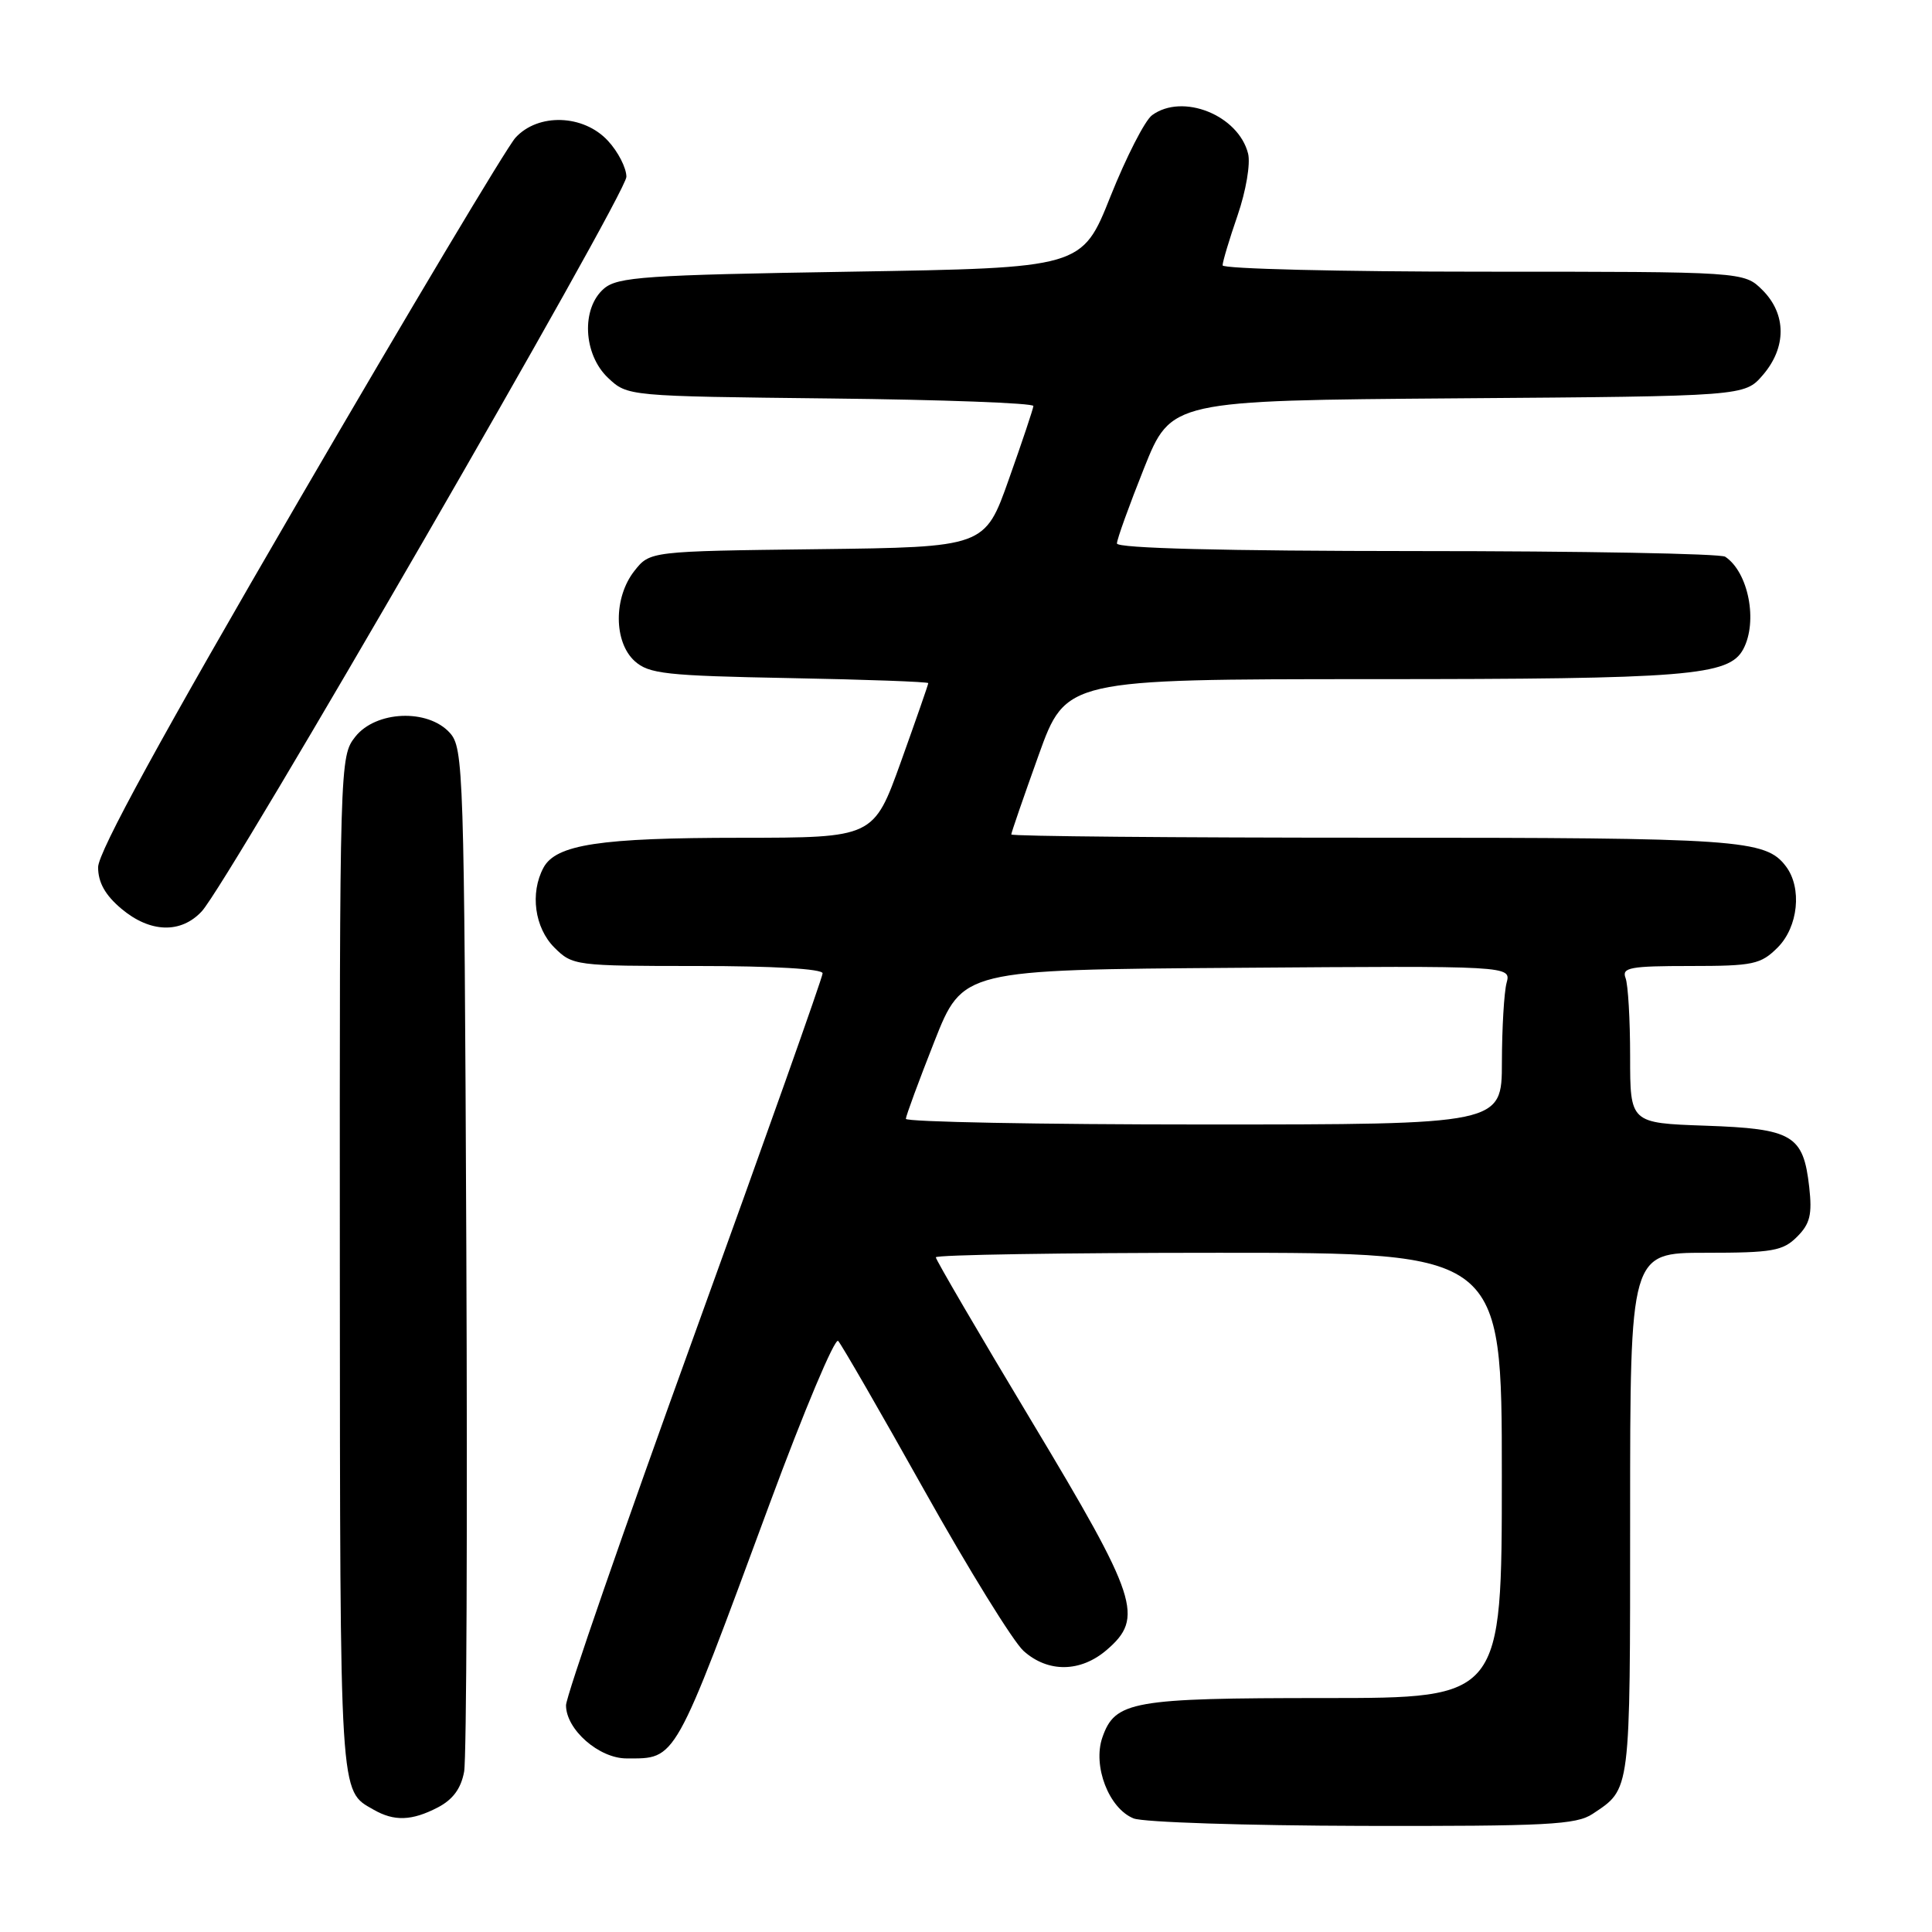 <?xml version="1.0" encoding="UTF-8" standalone="no"?>
<!DOCTYPE svg PUBLIC "-//W3C//DTD SVG 1.1//EN" "http://www.w3.org/Graphics/SVG/1.1/DTD/svg11.dtd" >
<svg xmlns="http://www.w3.org/2000/svg" xmlns:xlink="http://www.w3.org/1999/xlink" version="1.1" viewBox="0 0 256 256">
 <g >
 <path fill="currentColor"
d=" M 211.03 240.35 C 216.10 236.97 216.00 237.80 216.00 200.81 C 216.00 166.00 216.00 166.00 226.00 166.00 C 234.85 166.00 236.24 165.76 238.12 163.88 C 239.84 162.16 240.14 160.94 239.73 157.28 C 238.95 150.39 237.54 149.56 225.97 149.16 C 216.00 148.81 216.00 148.81 216.00 139.99 C 216.00 135.13 215.73 130.45 215.39 129.58 C 214.87 128.21 216.00 128.00 223.94 128.00 C 232.32 128.00 233.30 127.79 235.55 125.55 C 238.28 122.81 238.81 117.65 236.64 114.79 C 233.94 111.23 230.56 111.00 181.93 111.00 C 155.57 111.00 134.00 110.81 134.00 110.57 C 134.00 110.34 135.63 105.62 137.62 100.07 C 141.24 90.00 141.24 90.00 181.87 89.99 C 223.69 89.99 229.10 89.55 230.99 86.02 C 232.95 82.35 231.68 75.82 228.60 73.77 C 228.00 73.36 209.61 73.02 187.75 73.02 C 162.11 73.01 148.00 72.65 148.00 72.01 C 148.00 71.46 149.62 66.98 151.59 62.04 C 155.18 53.07 155.18 53.07 193.18 52.78 C 231.17 52.50 231.17 52.50 233.59 49.69 C 236.74 46.03 236.72 41.63 233.55 38.45 C 231.09 36.00 231.09 36.00 196.55 36.00 C 177.55 36.00 162.00 35.62 162.00 35.16 C 162.00 34.69 162.89 31.71 163.99 28.53 C 165.10 25.30 165.71 21.70 165.38 20.36 C 164.10 15.26 156.71 12.30 152.66 15.26 C 151.71 15.95 149.24 20.79 147.15 26.01 C 143.37 35.50 143.37 35.50 112.71 36.00 C 85.48 36.44 81.84 36.69 80.03 38.24 C 76.99 40.85 77.27 46.96 80.58 50.08 C 83.16 52.50 83.16 52.50 110.08 52.80 C 124.89 52.96 136.97 53.41 136.93 53.80 C 136.90 54.18 135.44 58.55 133.68 63.50 C 130.50 72.50 130.50 72.50 108.31 72.77 C 86.12 73.04 86.12 73.04 84.06 75.65 C 81.29 79.17 81.31 85.07 84.10 87.60 C 85.98 89.29 88.21 89.54 104.60 89.85 C 114.72 90.04 123.00 90.34 123.00 90.52 C 123.00 90.70 121.37 95.38 119.38 100.93 C 115.76 111.00 115.76 111.00 98.13 111.01 C 79.49 111.01 73.66 111.90 72.01 114.98 C 70.21 118.34 70.84 122.93 73.45 125.55 C 75.86 127.95 76.22 128.00 92.45 128.00 C 102.47 128.00 109.00 128.38 109.00 128.97 C 109.00 129.50 101.35 151.06 92.00 176.88 C 82.65 202.70 75.00 224.79 75.00 225.96 C 75.00 229.17 79.37 233.00 83.02 233.00 C 89.67 233.00 89.21 233.81 102.01 199.18 C 106.55 186.91 110.62 177.23 111.06 177.68 C 111.49 178.13 116.64 187.05 122.49 197.50 C 128.34 207.95 134.25 217.51 135.62 218.75 C 138.85 221.66 143.17 221.61 146.64 218.63 C 151.63 214.34 150.79 211.79 136.70 188.33 C 129.72 176.71 124.00 166.92 124.00 166.60 C 124.00 166.27 140.88 166.00 161.50 166.00 C 199.00 166.00 199.00 166.00 199.00 195.50 C 199.00 225.00 199.00 225.00 175.55 225.00 C 150.01 225.00 147.75 225.40 146.07 230.22 C 144.76 233.99 146.93 239.64 150.21 240.95 C 151.47 241.46 165.11 241.90 180.53 241.94 C 204.95 241.99 208.87 241.79 211.03 240.35 Z  M 58.00 239.50 C 60.01 238.46 61.09 236.99 61.50 234.75 C 61.82 232.96 61.95 201.73 61.79 165.35 C 61.51 101.94 61.42 99.12 59.60 97.10 C 56.68 93.88 49.80 94.17 47.07 97.63 C 45.02 100.24 45.00 100.97 45.03 167.88 C 45.07 238.93 44.96 237.19 49.50 239.79 C 52.23 241.36 54.57 241.28 58.00 239.50 Z  M 26.74 120.75 C 30.24 116.98 83.00 25.71 83.00 23.43 C 83.00 22.25 81.90 20.10 80.55 18.65 C 77.31 15.15 71.30 14.96 68.30 18.25 C 67.17 19.49 54.27 41.09 39.63 66.25 C 21.37 97.62 13.00 112.92 13.00 114.91 C 13.00 116.93 13.94 118.61 16.08 120.41 C 19.88 123.61 23.97 123.74 26.74 120.75 Z  M 120.03 148.25 C 120.05 147.84 121.75 143.22 123.81 138.00 C 127.56 128.50 127.56 128.50 163.90 128.24 C 200.24 127.97 200.24 127.97 199.63 130.24 C 199.30 131.48 199.02 136.21 199.01 140.75 C 199.00 149.00 199.00 149.00 159.50 149.00 C 137.78 149.00 120.01 148.66 120.03 148.25 Z "/>
</g>
</svg>